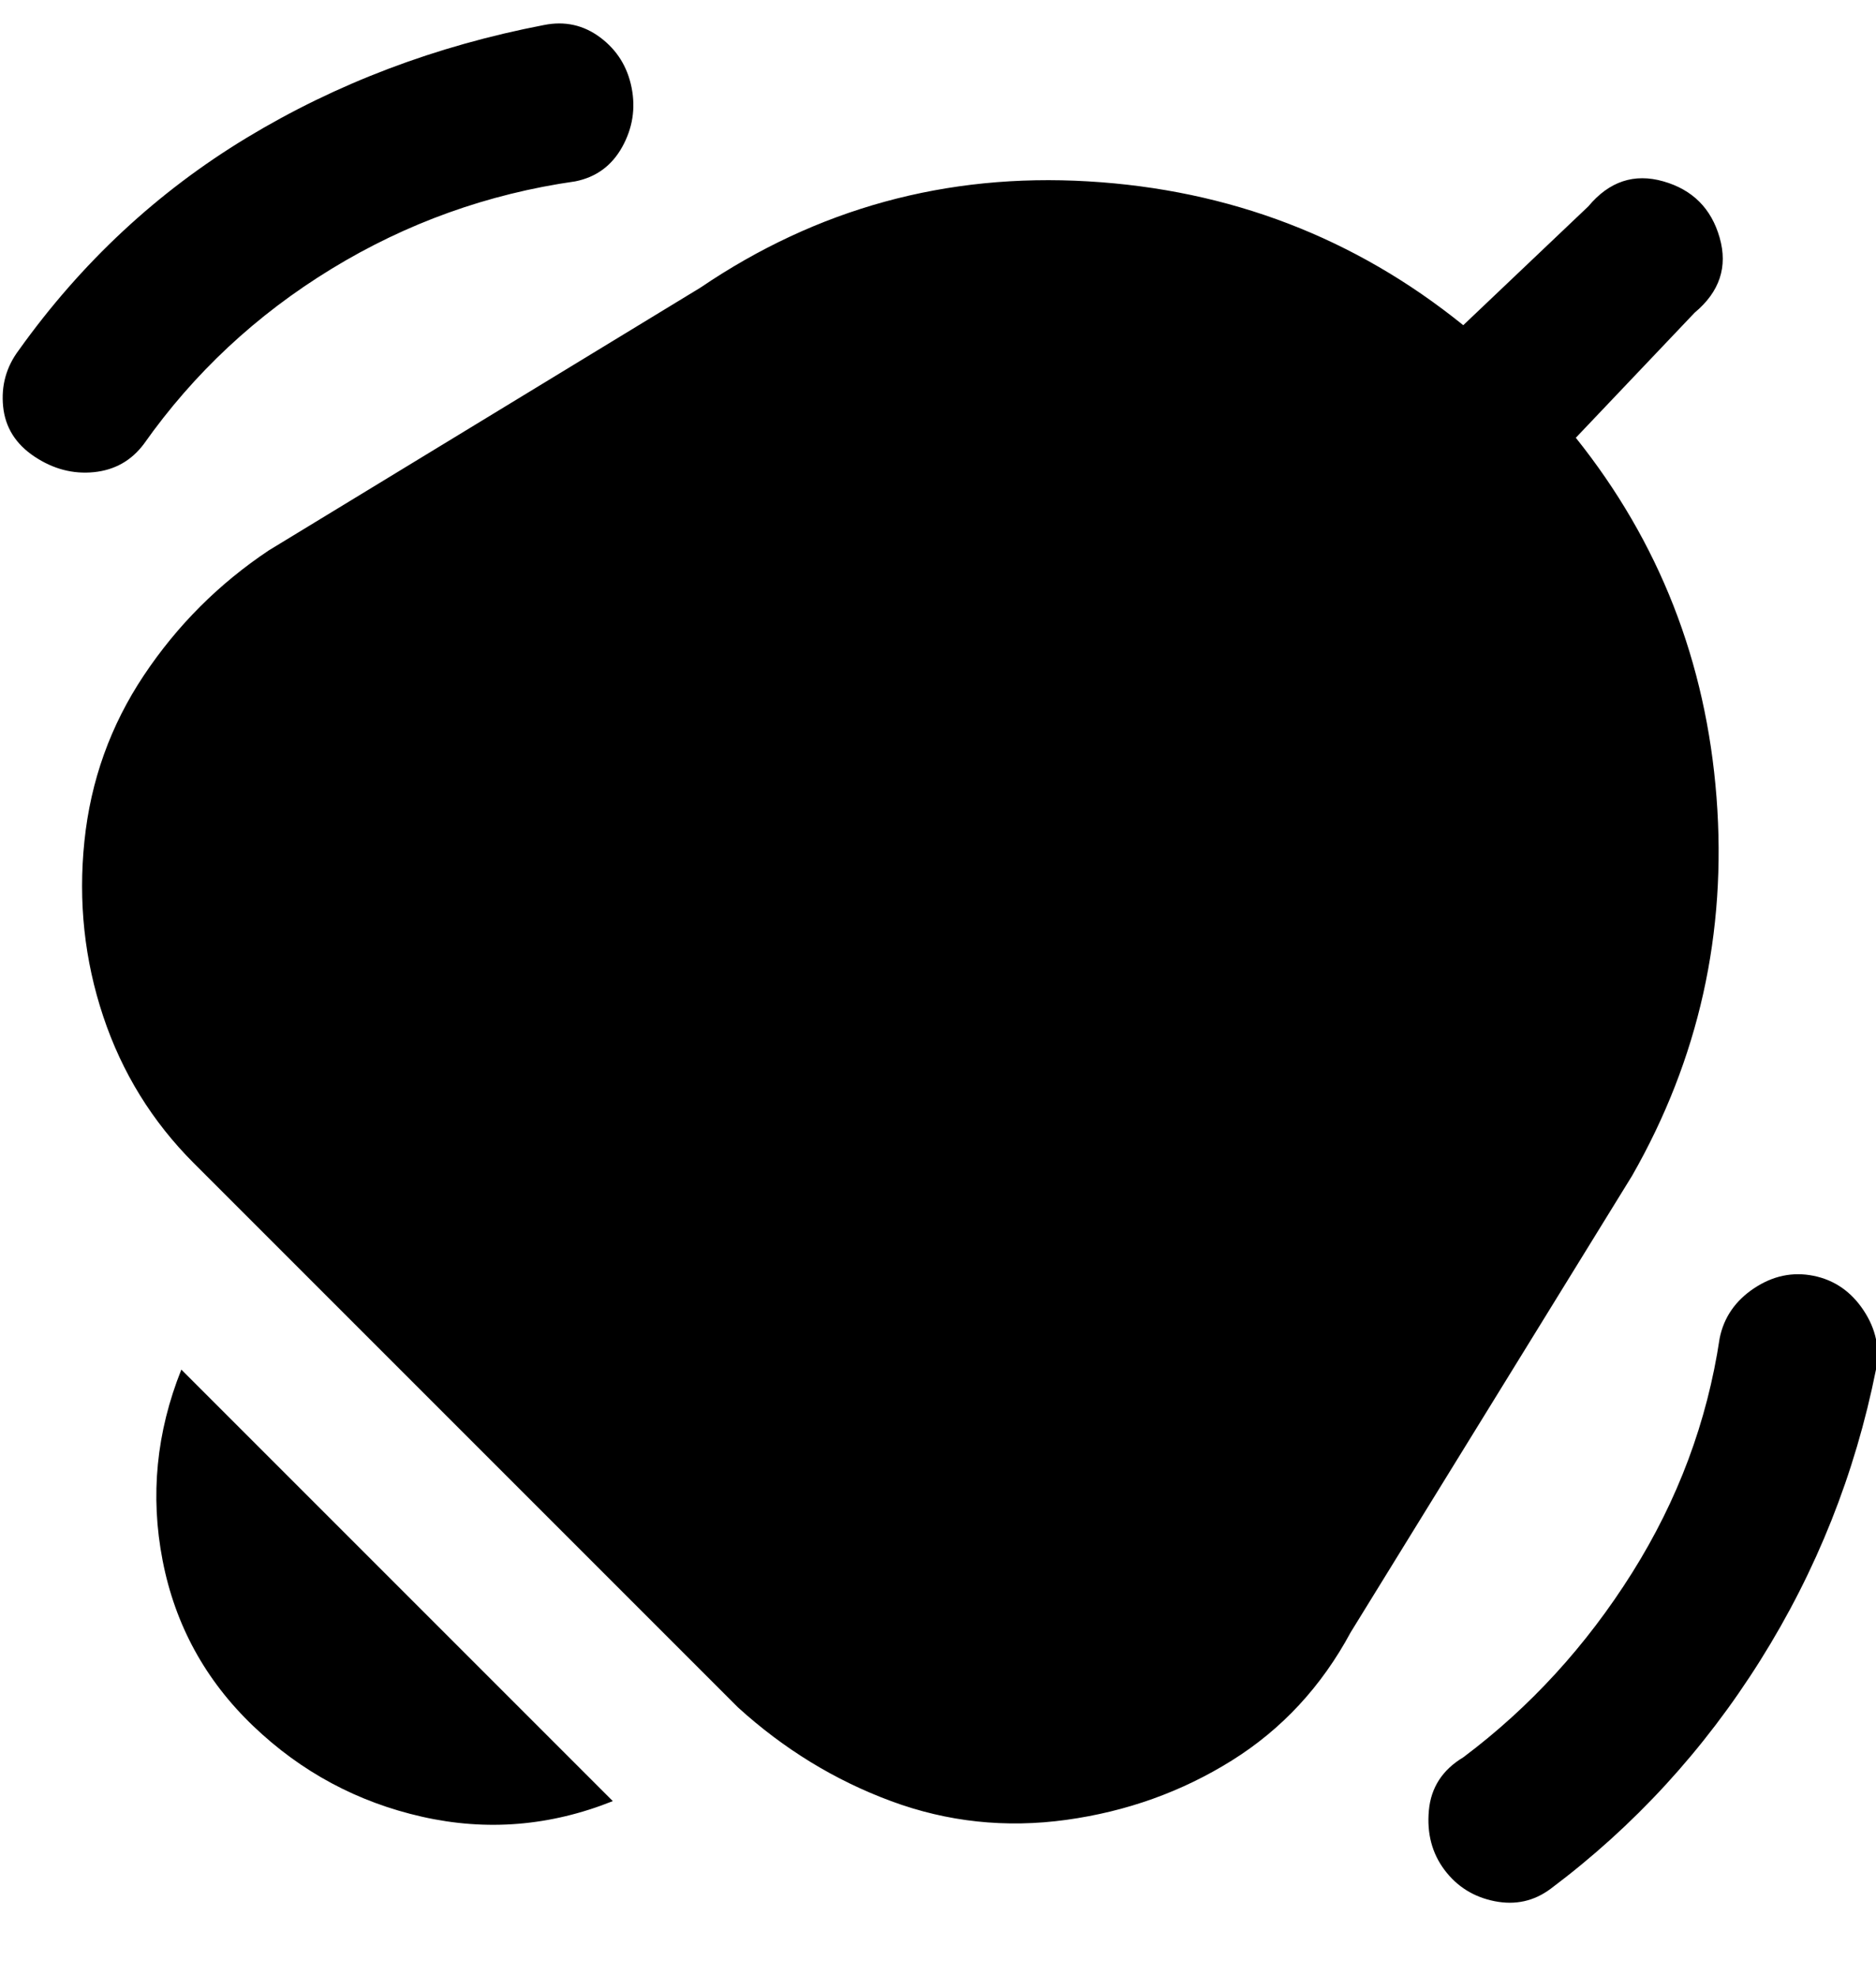 <svg viewBox="0 0 300.004 316" xmlns="http://www.w3.org/2000/svg"><path d="M29 219l69 69q-15 6-30.5 2.5t-27-14.5Q29 265 26 249.5t3-30.5zM92 29q5-1 7.5-5.5T101 14q-1-5-5-8t-9-2Q61 9 39.5 22T3 56q-3 4-2.5 9t5 8q4.5 3 9.5 2.5t8-4.5q12-17 30-28t39-14zm198 175q-5-1-9.5 2t-5.5 8q-3 20-14 37.5T234 281q-5 3-5.5 8.5t2.5 9.5q3 4 8 5t9-2q20-15 33.5-36.5T300 219q1-5-2-9.5t-8-5.5zM252 70l19-20q6-5 4-12t-9-9q-7-2-12 4l-20 19q-26-21-60-23t-62 17L43 88q-12 8-20 20t-9.5 26.5q-1.5 14.5 3 28T31 186l87 87q11 10 24.5 15t28 3q14.5-2 26.5-9.5t19-20.5l45-73q16-28 13.5-60.5T252 70z"/></svg>